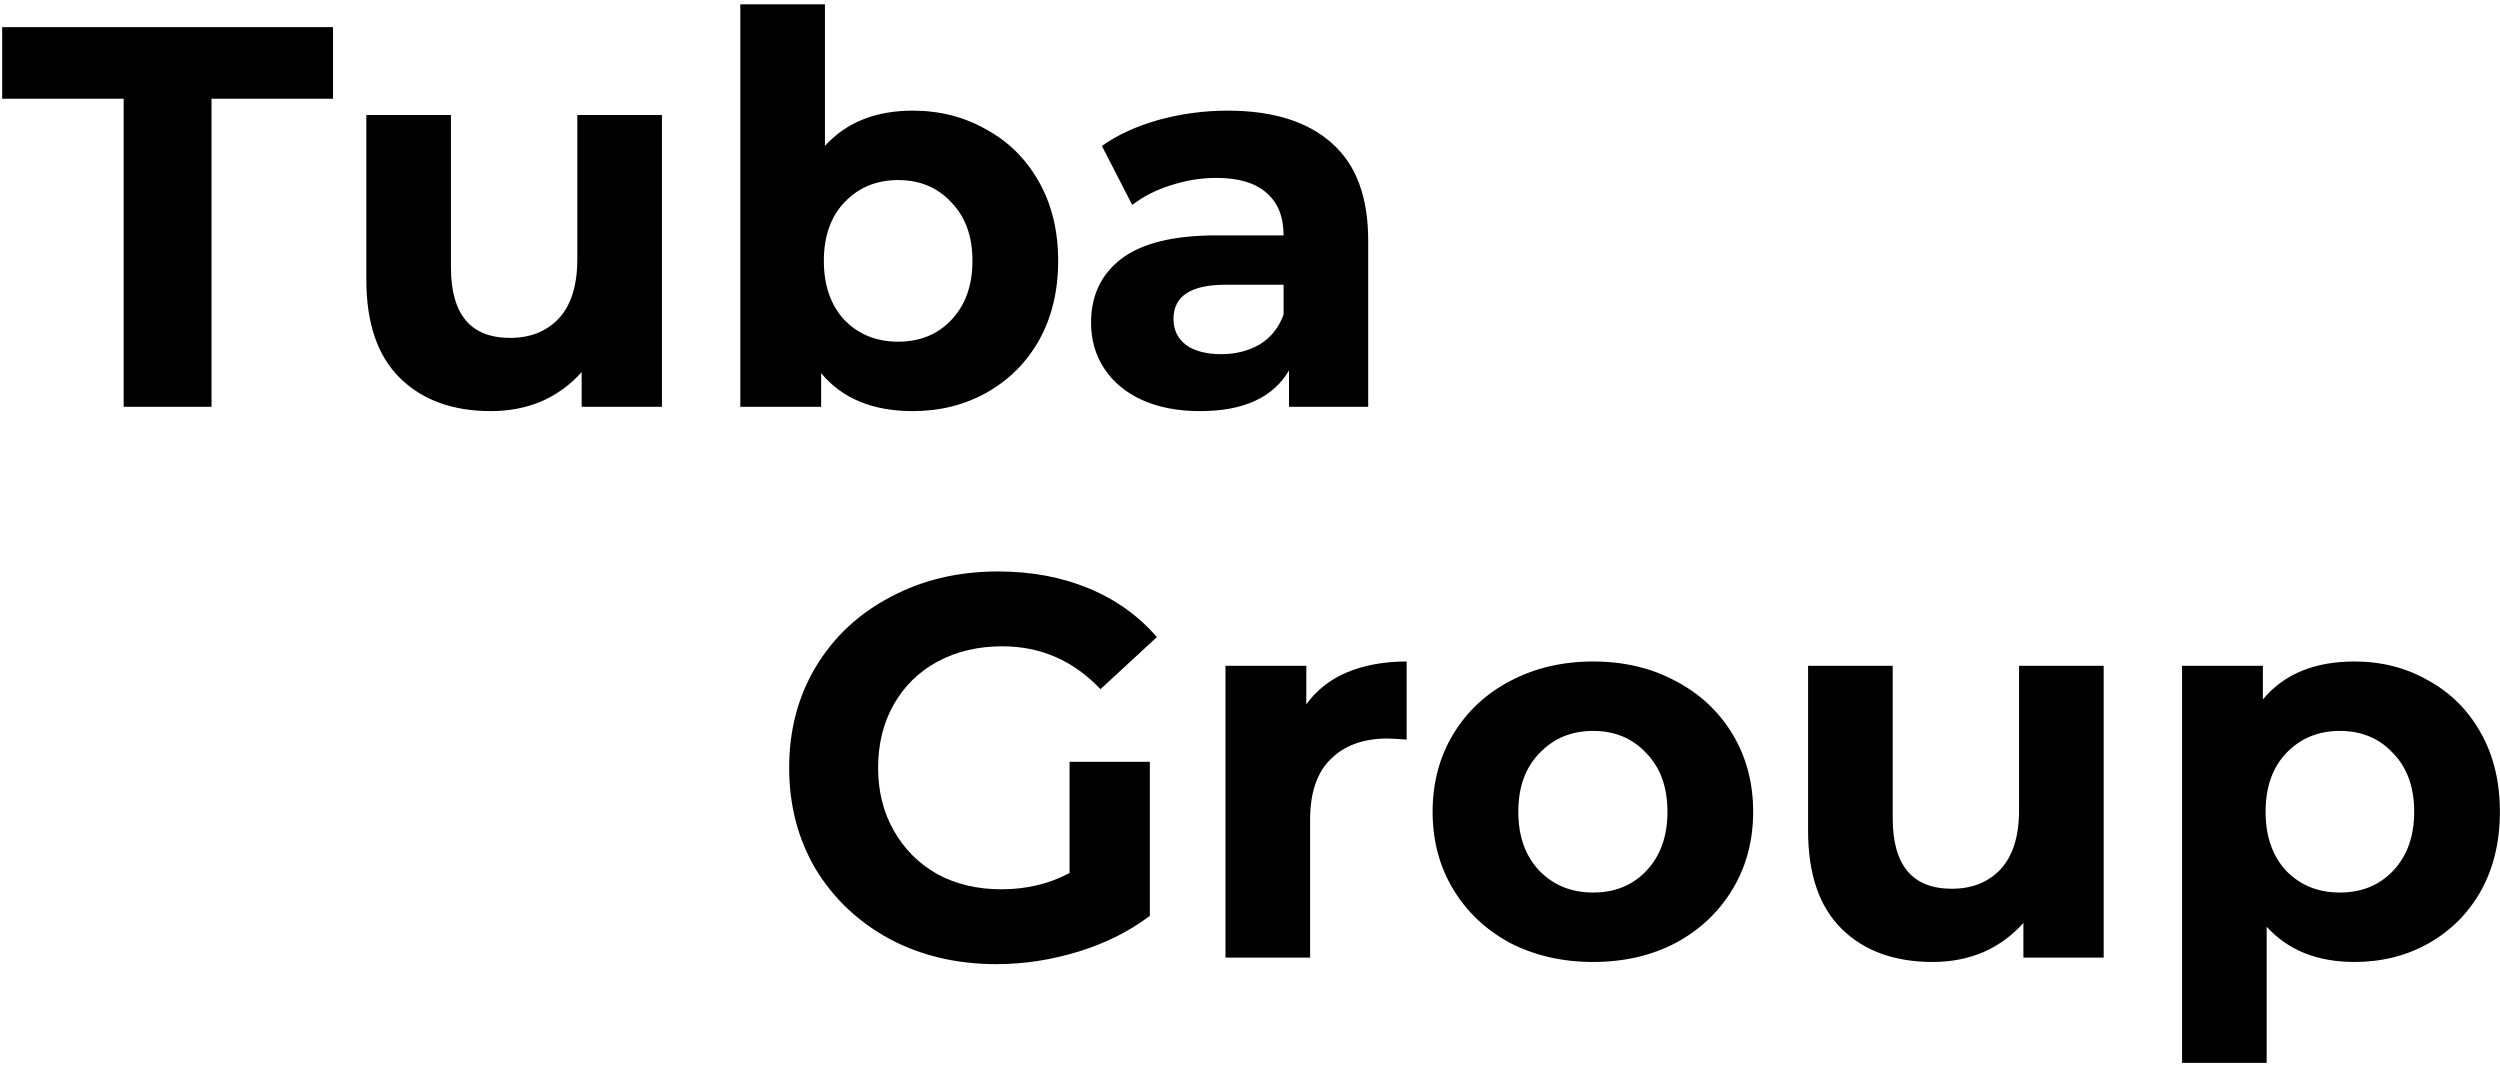 <svg width="295" height="126" viewBox="0 0 295 126" fill="none" xmlns="http://www.w3.org/2000/svg">
<path d="M14.592 11.648H0.256V3.2H39.296V11.648H24.96V48H14.592V11.648ZM78.109 13.568V48H68.636V43.904C67.314 45.397 65.735 46.549 63.901 47.36C62.066 48.128 60.082 48.512 57.949 48.512C53.426 48.512 49.842 47.211 47.197 44.608C44.551 42.005 43.228 38.144 43.228 33.024V13.568H53.212V31.552C53.212 37.099 55.538 39.872 60.188 39.872C62.578 39.872 64.498 39.104 65.948 37.568C67.399 35.989 68.124 33.664 68.124 30.592V13.568H78.109ZM107.71 13.056C110.91 13.056 113.811 13.803 116.414 15.296C119.059 16.747 121.129 18.816 122.622 21.504C124.115 24.149 124.862 27.243 124.862 30.784C124.862 34.325 124.115 37.44 122.622 40.128C121.129 42.773 119.059 44.843 116.414 46.336C113.811 47.787 110.91 48.512 107.71 48.512C102.974 48.512 99.369 47.019 96.894 44.032V48H87.358V0.512H97.342V17.216C99.859 14.443 103.315 13.056 107.71 13.056ZM105.982 40.32C108.542 40.32 110.633 39.467 112.254 37.76C113.918 36.011 114.75 33.685 114.75 30.784C114.75 27.883 113.918 25.579 112.254 23.872C110.633 22.123 108.542 21.248 105.982 21.248C103.422 21.248 101.31 22.123 99.646 23.872C98.025 25.579 97.214 27.883 97.214 30.784C97.214 33.685 98.025 36.011 99.646 37.76C101.31 39.467 103.422 40.32 105.982 40.32ZM144.871 13.056C150.204 13.056 154.3 14.336 157.159 16.896C160.018 19.413 161.447 23.232 161.447 28.352V48H152.103V43.712C150.226 46.912 146.727 48.512 141.607 48.512C138.962 48.512 136.658 48.064 134.695 47.168C132.775 46.272 131.303 45.035 130.279 43.456C129.255 41.877 128.743 40.085 128.743 38.08C128.743 34.88 129.938 32.363 132.327 30.528C134.759 28.693 138.492 27.776 143.527 27.776H151.463C151.463 25.6 150.802 23.936 149.479 22.784C148.156 21.589 146.172 20.992 143.527 20.992C141.692 20.992 139.879 21.291 138.087 21.888C136.338 22.443 134.844 23.211 133.607 24.192L130.023 17.216C131.9 15.893 134.14 14.869 136.743 14.144C139.388 13.419 142.098 13.056 144.871 13.056ZM144.103 41.792C145.81 41.792 147.324 41.408 148.647 40.64C149.97 39.829 150.908 38.656 151.463 37.12V33.6H144.615C140.519 33.6 138.471 34.944 138.471 37.632C138.471 38.912 138.962 39.936 139.943 40.704C140.967 41.429 142.354 41.792 144.103 41.792ZM126.209 89.896H135.681V108.072C133.249 109.907 130.433 111.315 127.233 112.296C124.033 113.277 120.812 113.768 117.569 113.768C112.918 113.768 108.737 112.787 105.025 110.824C101.313 108.819 98.39 106.067 96.257 102.568C94.166 99.027 93.121 95.037 93.121 90.6C93.121 86.163 94.166 82.195 96.257 78.696C98.39 75.155 101.334 72.403 105.089 70.44C108.844 68.435 113.068 67.432 117.761 67.432C121.686 67.432 125.249 68.093 128.449 69.416C131.649 70.739 134.337 72.659 136.513 75.176L129.857 81.32C126.657 77.949 122.796 76.264 118.273 76.264C115.414 76.264 112.876 76.861 110.657 78.056C108.438 79.251 106.71 80.936 105.473 83.112C104.236 85.288 103.617 87.784 103.617 90.6C103.617 93.373 104.236 95.848 105.473 98.024C106.71 100.2 108.417 101.907 110.593 103.144C112.812 104.339 115.329 104.936 118.145 104.936C121.132 104.936 123.82 104.296 126.209 103.016V89.896ZM154.144 83.112C155.339 81.448 156.939 80.189 158.944 79.336C160.992 78.483 163.339 78.056 165.984 78.056V87.272C164.875 87.187 164.128 87.144 163.744 87.144C160.885 87.144 158.645 87.955 157.024 89.576C155.403 91.155 154.592 93.544 154.592 96.744V113H144.608V78.568H154.144V83.112ZM187.992 113.512C184.365 113.512 181.101 112.765 178.2 111.272C175.341 109.736 173.101 107.624 171.48 104.936C169.859 102.248 169.048 99.197 169.048 95.784C169.048 92.371 169.859 89.32 171.48 86.632C173.101 83.944 175.341 81.853 178.2 80.36C181.101 78.824 184.365 78.056 187.992 78.056C191.619 78.056 194.861 78.824 197.72 80.36C200.579 81.853 202.819 83.944 204.44 86.632C206.061 89.32 206.872 92.371 206.872 95.784C206.872 99.197 206.061 102.248 204.44 104.936C202.819 107.624 200.579 109.736 197.72 111.272C194.861 112.765 191.619 113.512 187.992 113.512ZM187.992 105.32C190.552 105.32 192.643 104.467 194.264 102.76C195.928 101.011 196.76 98.685 196.76 95.784C196.76 92.883 195.928 90.579 194.264 88.872C192.643 87.123 190.552 86.248 187.992 86.248C185.432 86.248 183.32 87.123 181.656 88.872C179.992 90.579 179.16 92.883 179.16 95.784C179.16 98.685 179.992 101.011 181.656 102.76C183.32 104.467 185.432 105.32 187.992 105.32ZM248.234 78.568V113H238.762V108.904C237.439 110.397 235.86 111.549 234.026 112.36C232.191 113.128 230.207 113.512 228.074 113.512C223.551 113.512 219.967 112.211 217.322 109.608C214.676 107.005 213.354 103.144 213.354 98.024V78.568H223.338V96.552C223.338 102.099 225.663 104.872 230.314 104.872C232.703 104.872 234.623 104.104 236.074 102.568C237.524 100.989 238.25 98.664 238.25 95.592V78.568H248.234ZM277.835 78.056C281.035 78.056 283.936 78.803 286.539 80.296C289.184 81.747 291.254 83.816 292.747 86.504C294.24 89.149 294.987 92.243 294.987 95.784C294.987 99.325 294.24 102.44 292.747 105.128C291.254 107.773 289.184 109.843 286.539 111.336C283.936 112.787 281.035 113.512 277.835 113.512C273.44 113.512 269.984 112.125 267.467 109.352V125.416H257.483V78.568H267.019V82.536C269.494 79.549 273.099 78.056 277.835 78.056ZM276.107 105.32C278.667 105.32 280.758 104.467 282.379 102.76C284.043 101.011 284.875 98.685 284.875 95.784C284.875 92.883 284.043 90.579 282.379 88.872C280.758 87.123 278.667 86.248 276.107 86.248C273.547 86.248 271.435 87.123 269.771 88.872C268.15 90.579 267.339 92.883 267.339 95.784C267.339 98.685 268.15 101.011 269.771 102.76C271.435 104.467 273.547 105.32 276.107 105.32Z" fill="black"/>
</svg>
